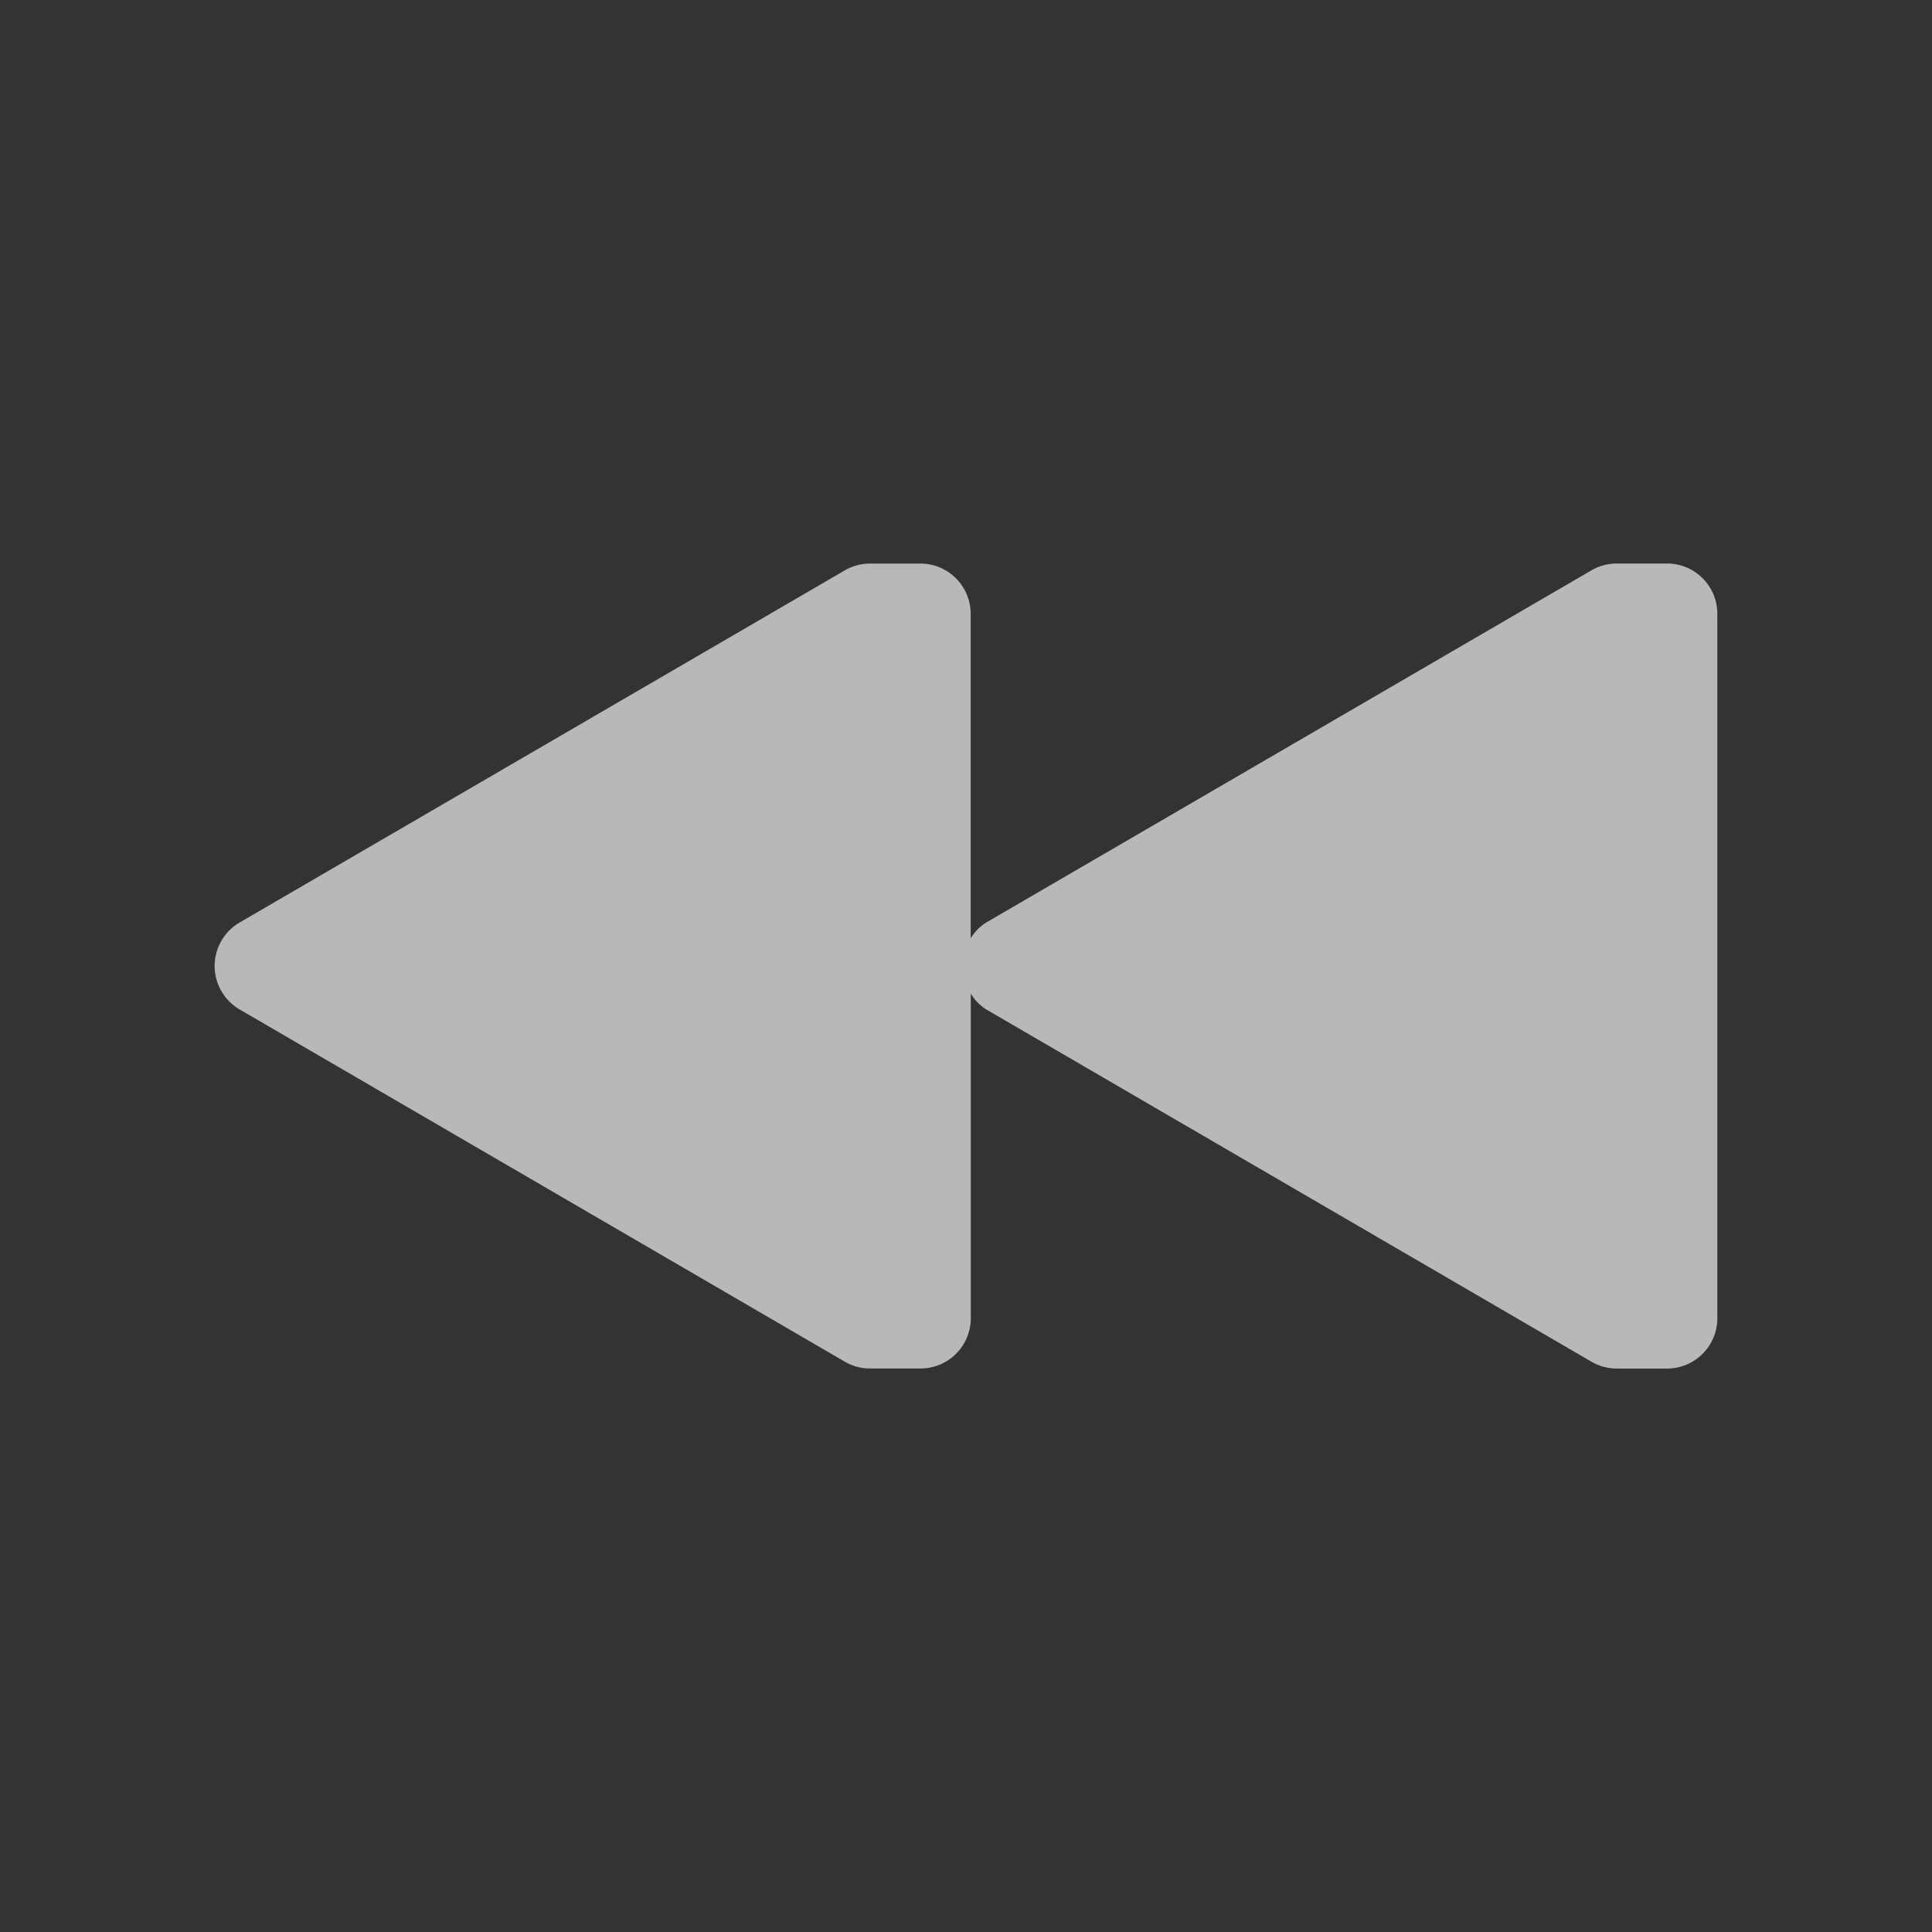 <svg xmlns="http://www.w3.org/2000/svg" data-name="S_Rewind_18_N@2x" height="36" id="S_Rewind_18_N_2x" viewBox="0 0 36 36" width="36">
  <rect x="0" y="0" width="36" height="36" fill="#333333" stroke="none"/>
  <defs>
    <style>
	.fill {
        fill: #fff;
        fill-rule: evenodd;
        opacity: 0.65;
      }</style>
  </defs>
  <title>S_Rewind_18_N@2x</title>
  <path class="fill" d="M31.063,10.5h-.937a.938.938,0,0,0-.478.131L18.371,17.193a.908.908,0,0,0-.284.292V11.438a.937.937,0,0,0-.937-.937h-.937a.938.938,0,0,0-.478.131L4.459,17.193a.938.938,0,0,0,0,1.613l11.276,6.563a.938.938,0,0,0,.478.131h.938a.937.937,0,0,0,.938-.937V18.515a.906.906,0,0,0,.284.292l11.276,6.563a.937.937,0,0,0,.478.131h.938A.937.937,0,0,0,32,24.563V11.438A.937.937,0,0,0,31.063,10.5Z" />
  </svg>